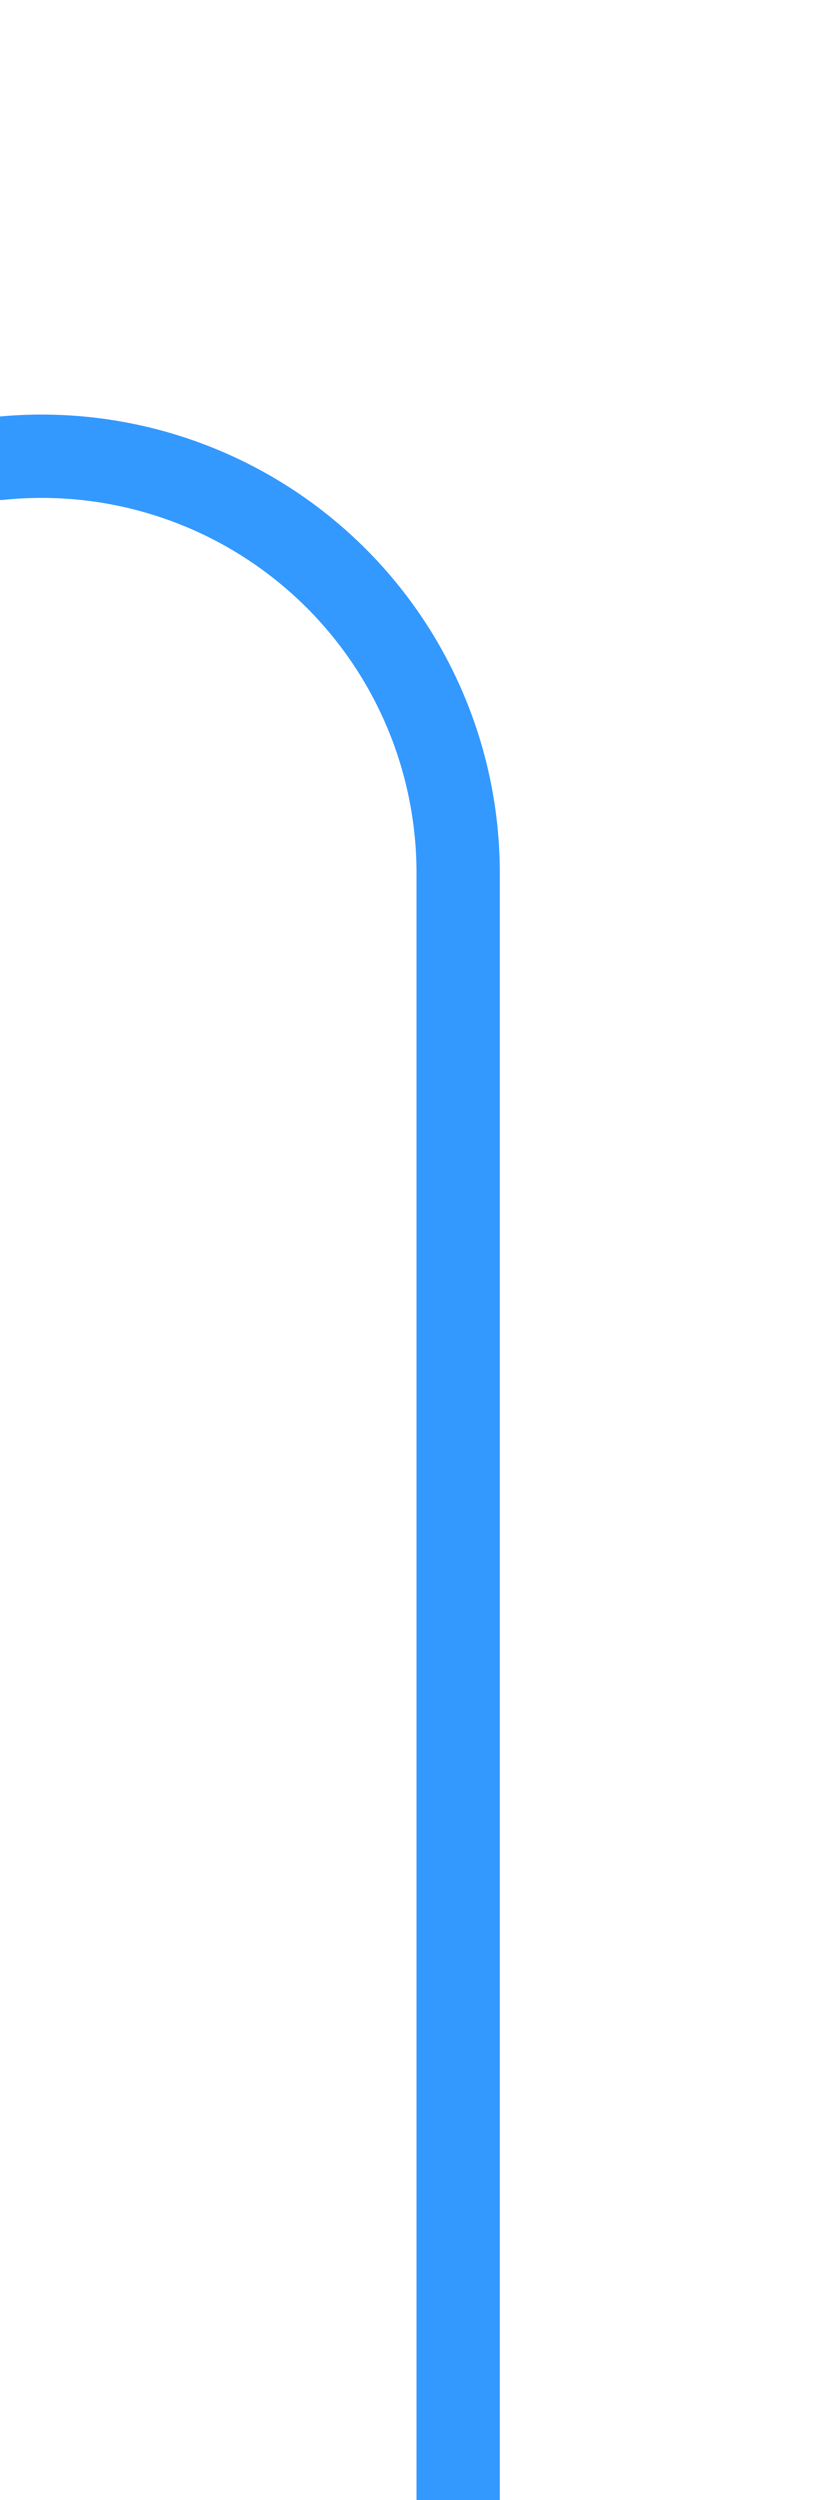 ﻿<?xml version="1.0" encoding="utf-8"?>
<svg version="1.1" xmlns:xlink="http://www.w3.org/1999/xlink" width="10px" height="30px" preserveAspectRatio="xMidYMin meet" viewBox="915 295  8 30" xmlns="http://www.w3.org/2000/svg">
  <path d="M 859.5 318  L 859.5 305  A 5 5 0 0 1 864.5 300.5 L 914 300.5  A 5 5 0 0 1 919.5 305.5 L 919.5 325  " stroke-width="1" stroke="#3399ff" fill="none" />
  <path d="M 859.5 313  A 3 3 0 0 0 856.5 316 A 3 3 0 0 0 859.5 319 A 3 3 0 0 0 862.5 316 A 3 3 0 0 0 859.5 313 Z " fill-rule="nonzero" fill="#3399ff" stroke="none" />
</svg>